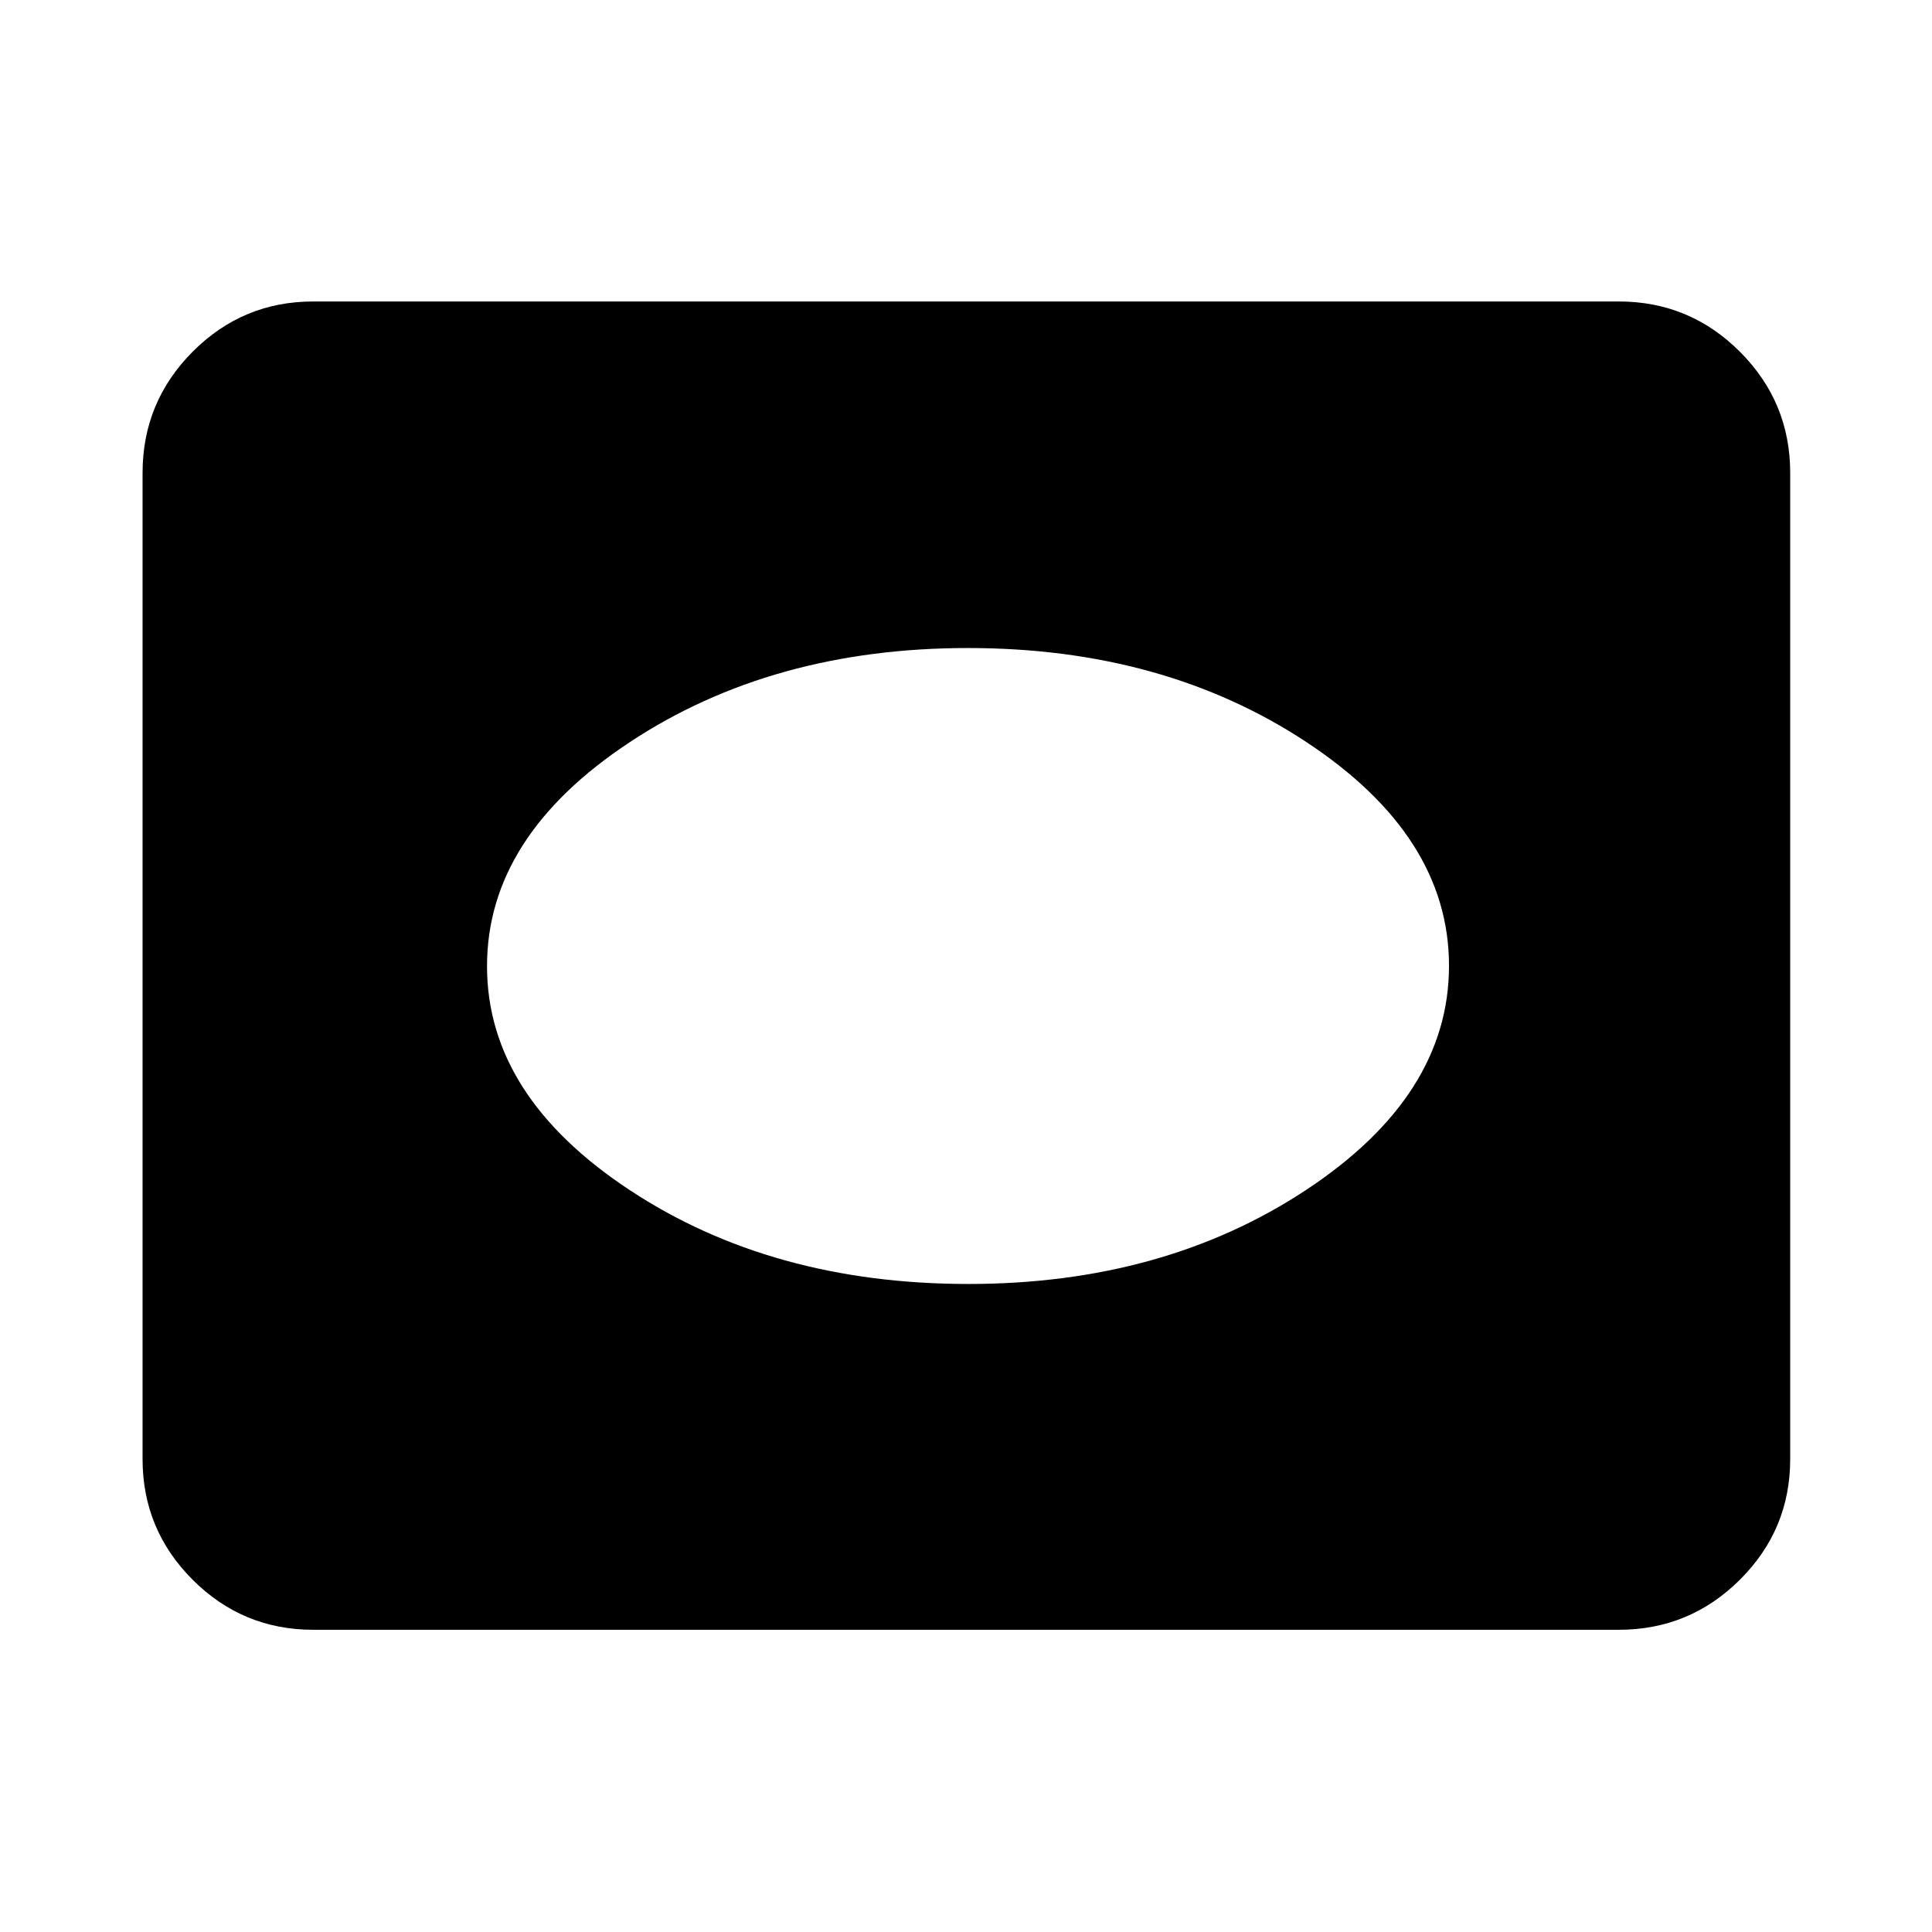 <svg xmlns="http://www.w3.org/2000/svg" height="40" viewBox="0 -960 960 960" width="40"><path d="M155.65-150.17q-35.06 0-59.94-24.88-24.87-24.87-24.87-59.94v-490.02q0-35.22 24.87-60.21 24.88-24.98 59.94-24.98h648.7q35.22 0 60.2 24.98 24.99 24.99 24.99 60.21v490.02q0 35.07-24.99 59.94-24.98 24.88-60.2 24.88h-648.7ZM481.17-322q97.17 0 168-46.84T720-480.09q0-64.41-70.83-111.16T481-638q-97.34 0-168.17 46.84Q242-544.32 242-479.91t70.75 111.16Q383.51-322 481.17-322Z"/></svg>